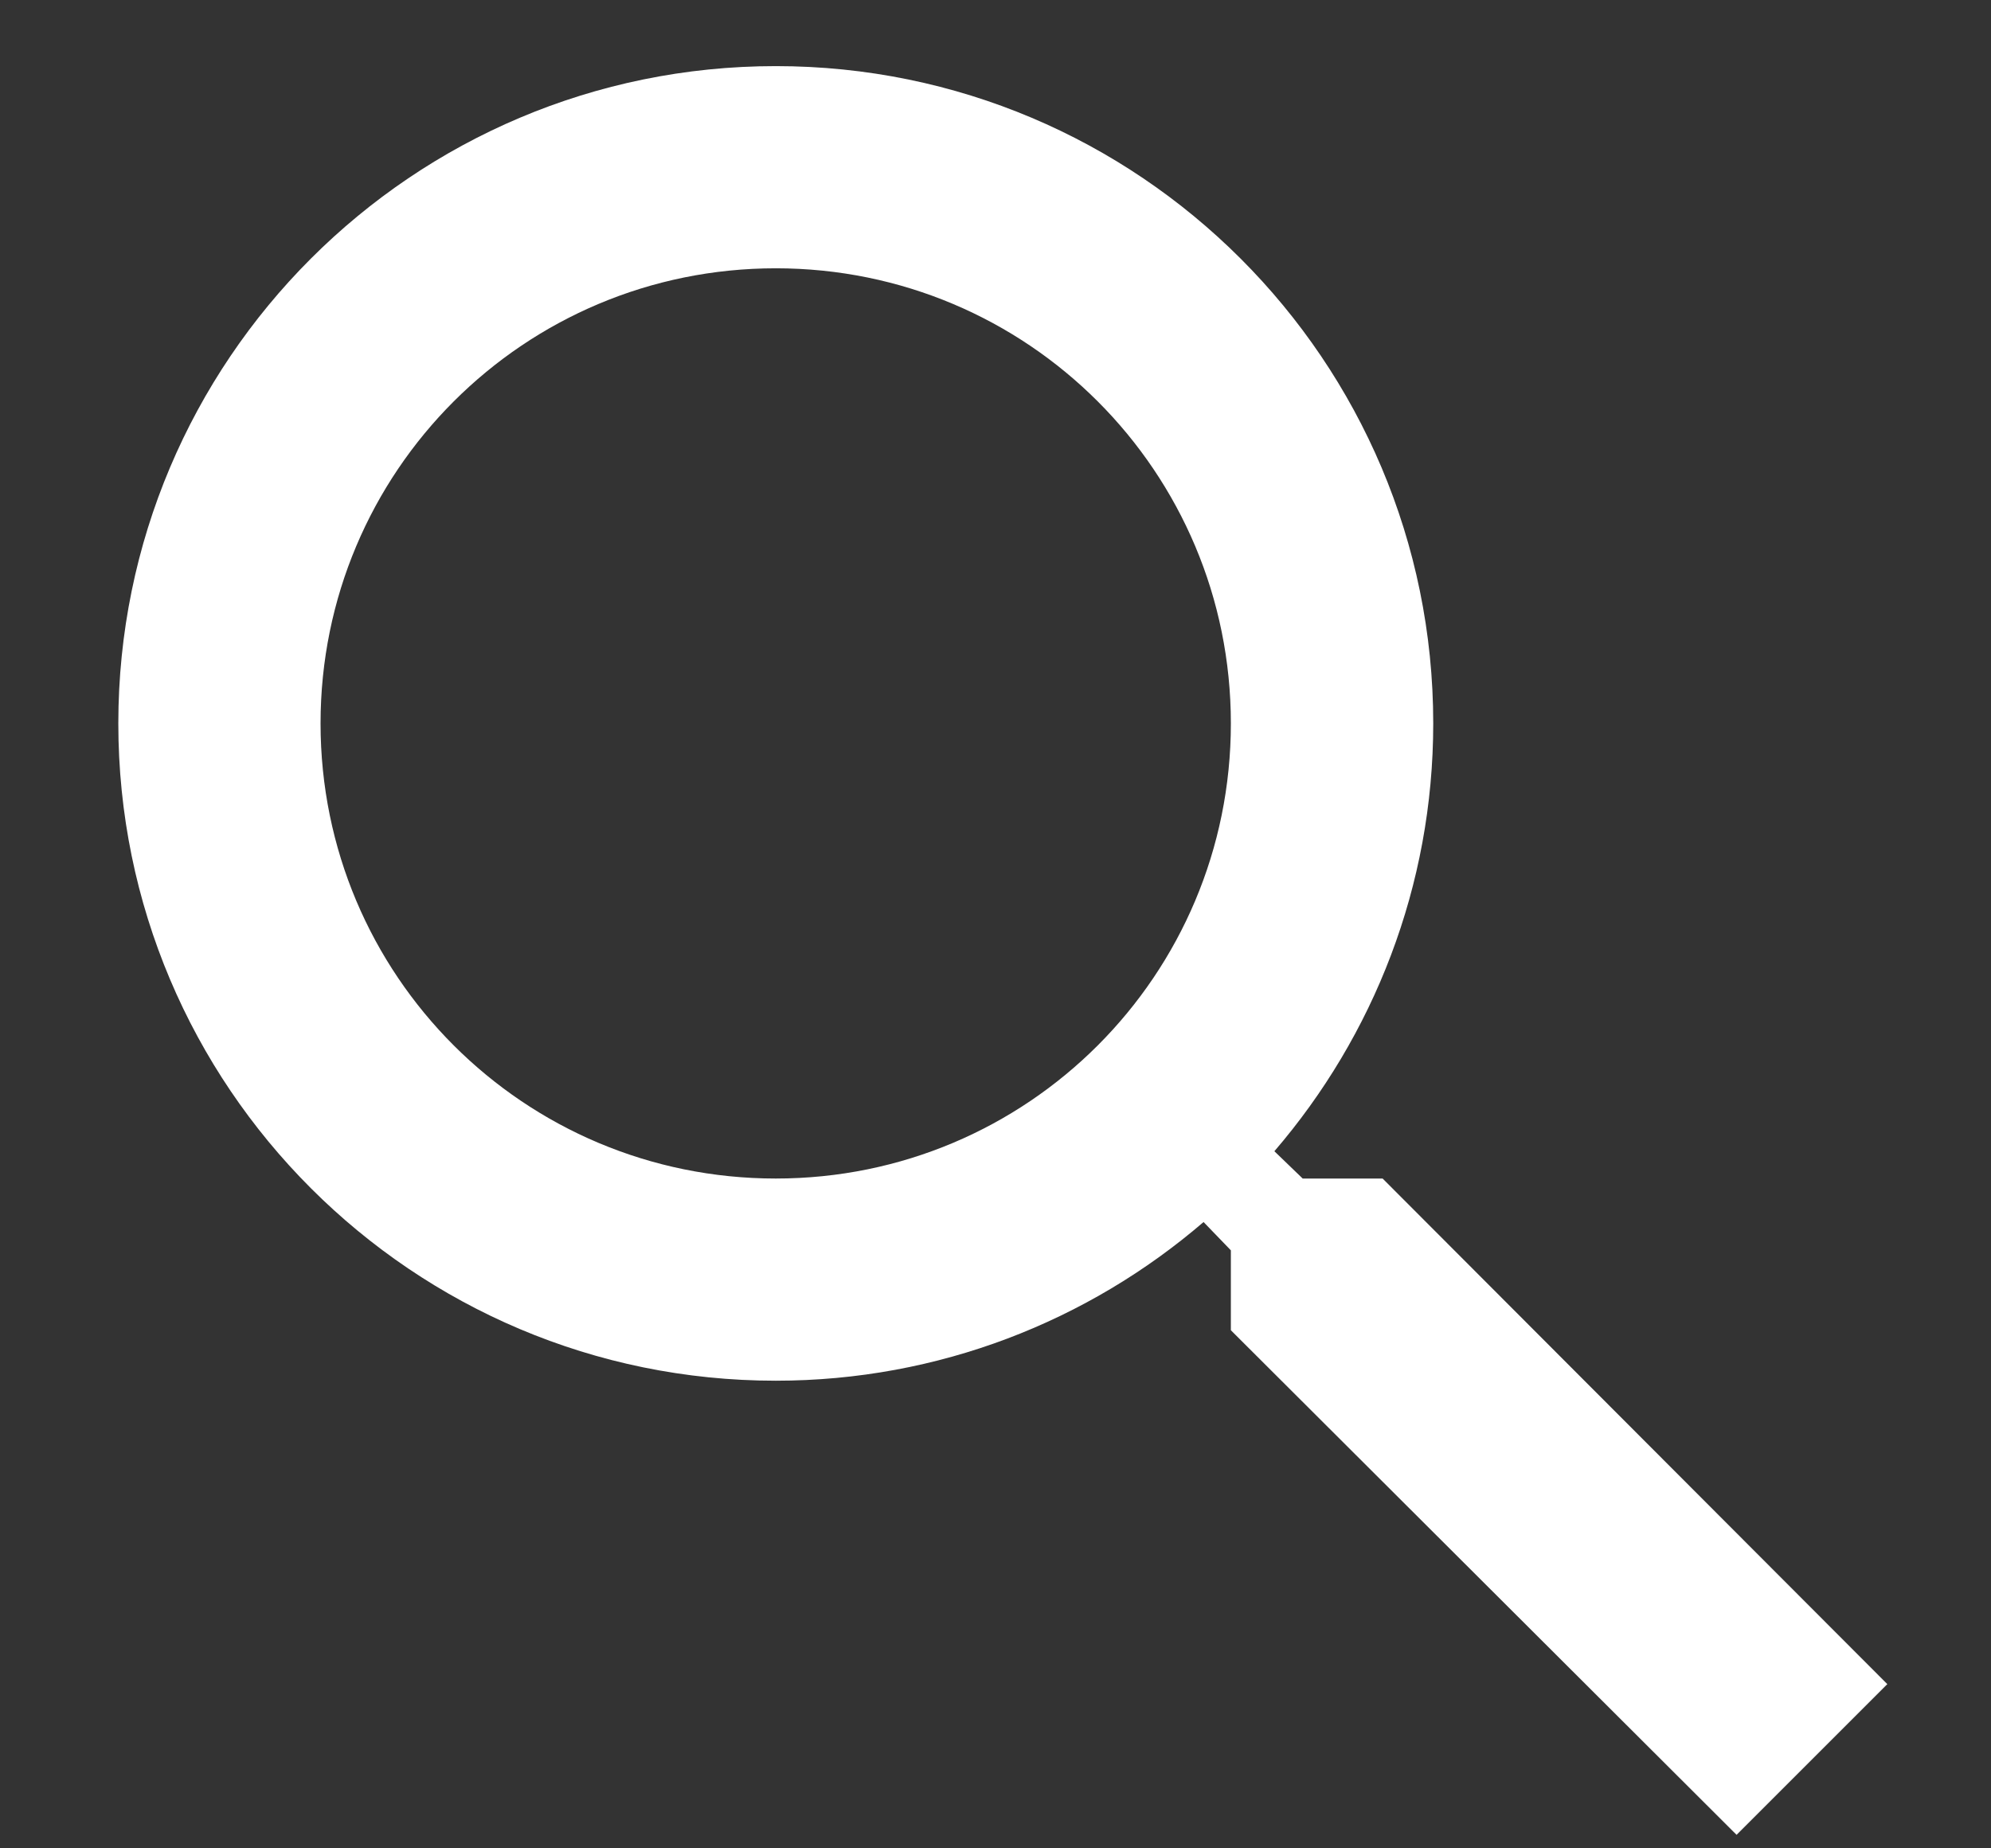 <svg width="14" height="13" viewBox="0 0 14 13" fill="none" xmlns="http://www.w3.org/2000/svg">
<rect x="0" y="0" width="14" height="13" fill="#333333" stroke="none"/>
<path id="Vector" fill-rule="evenodd" clip-rule="evenodd" d="M9.16 8.289H9.722L13.271 11.845L12.211 12.905L8.655 9.356V8.794L8.463 8.595C7.652 9.292 6.6 9.711 5.455 9.711C2.901 9.711 0.832 7.641 0.832 5.088C0.832 2.535 2.901 0.465 5.455 0.465C8.008 0.465 10.078 2.535 10.078 5.088C10.078 6.233 9.658 7.286 8.961 8.097L9.16 8.289ZM2.254 5.088C2.254 6.859 3.684 8.289 5.455 8.289C7.226 8.289 8.655 6.859 8.655 5.088C8.655 3.317 7.226 1.887 5.455 1.887C3.684 1.887 2.254 3.317 2.254 5.088Z" fill="white"/>
</svg>
